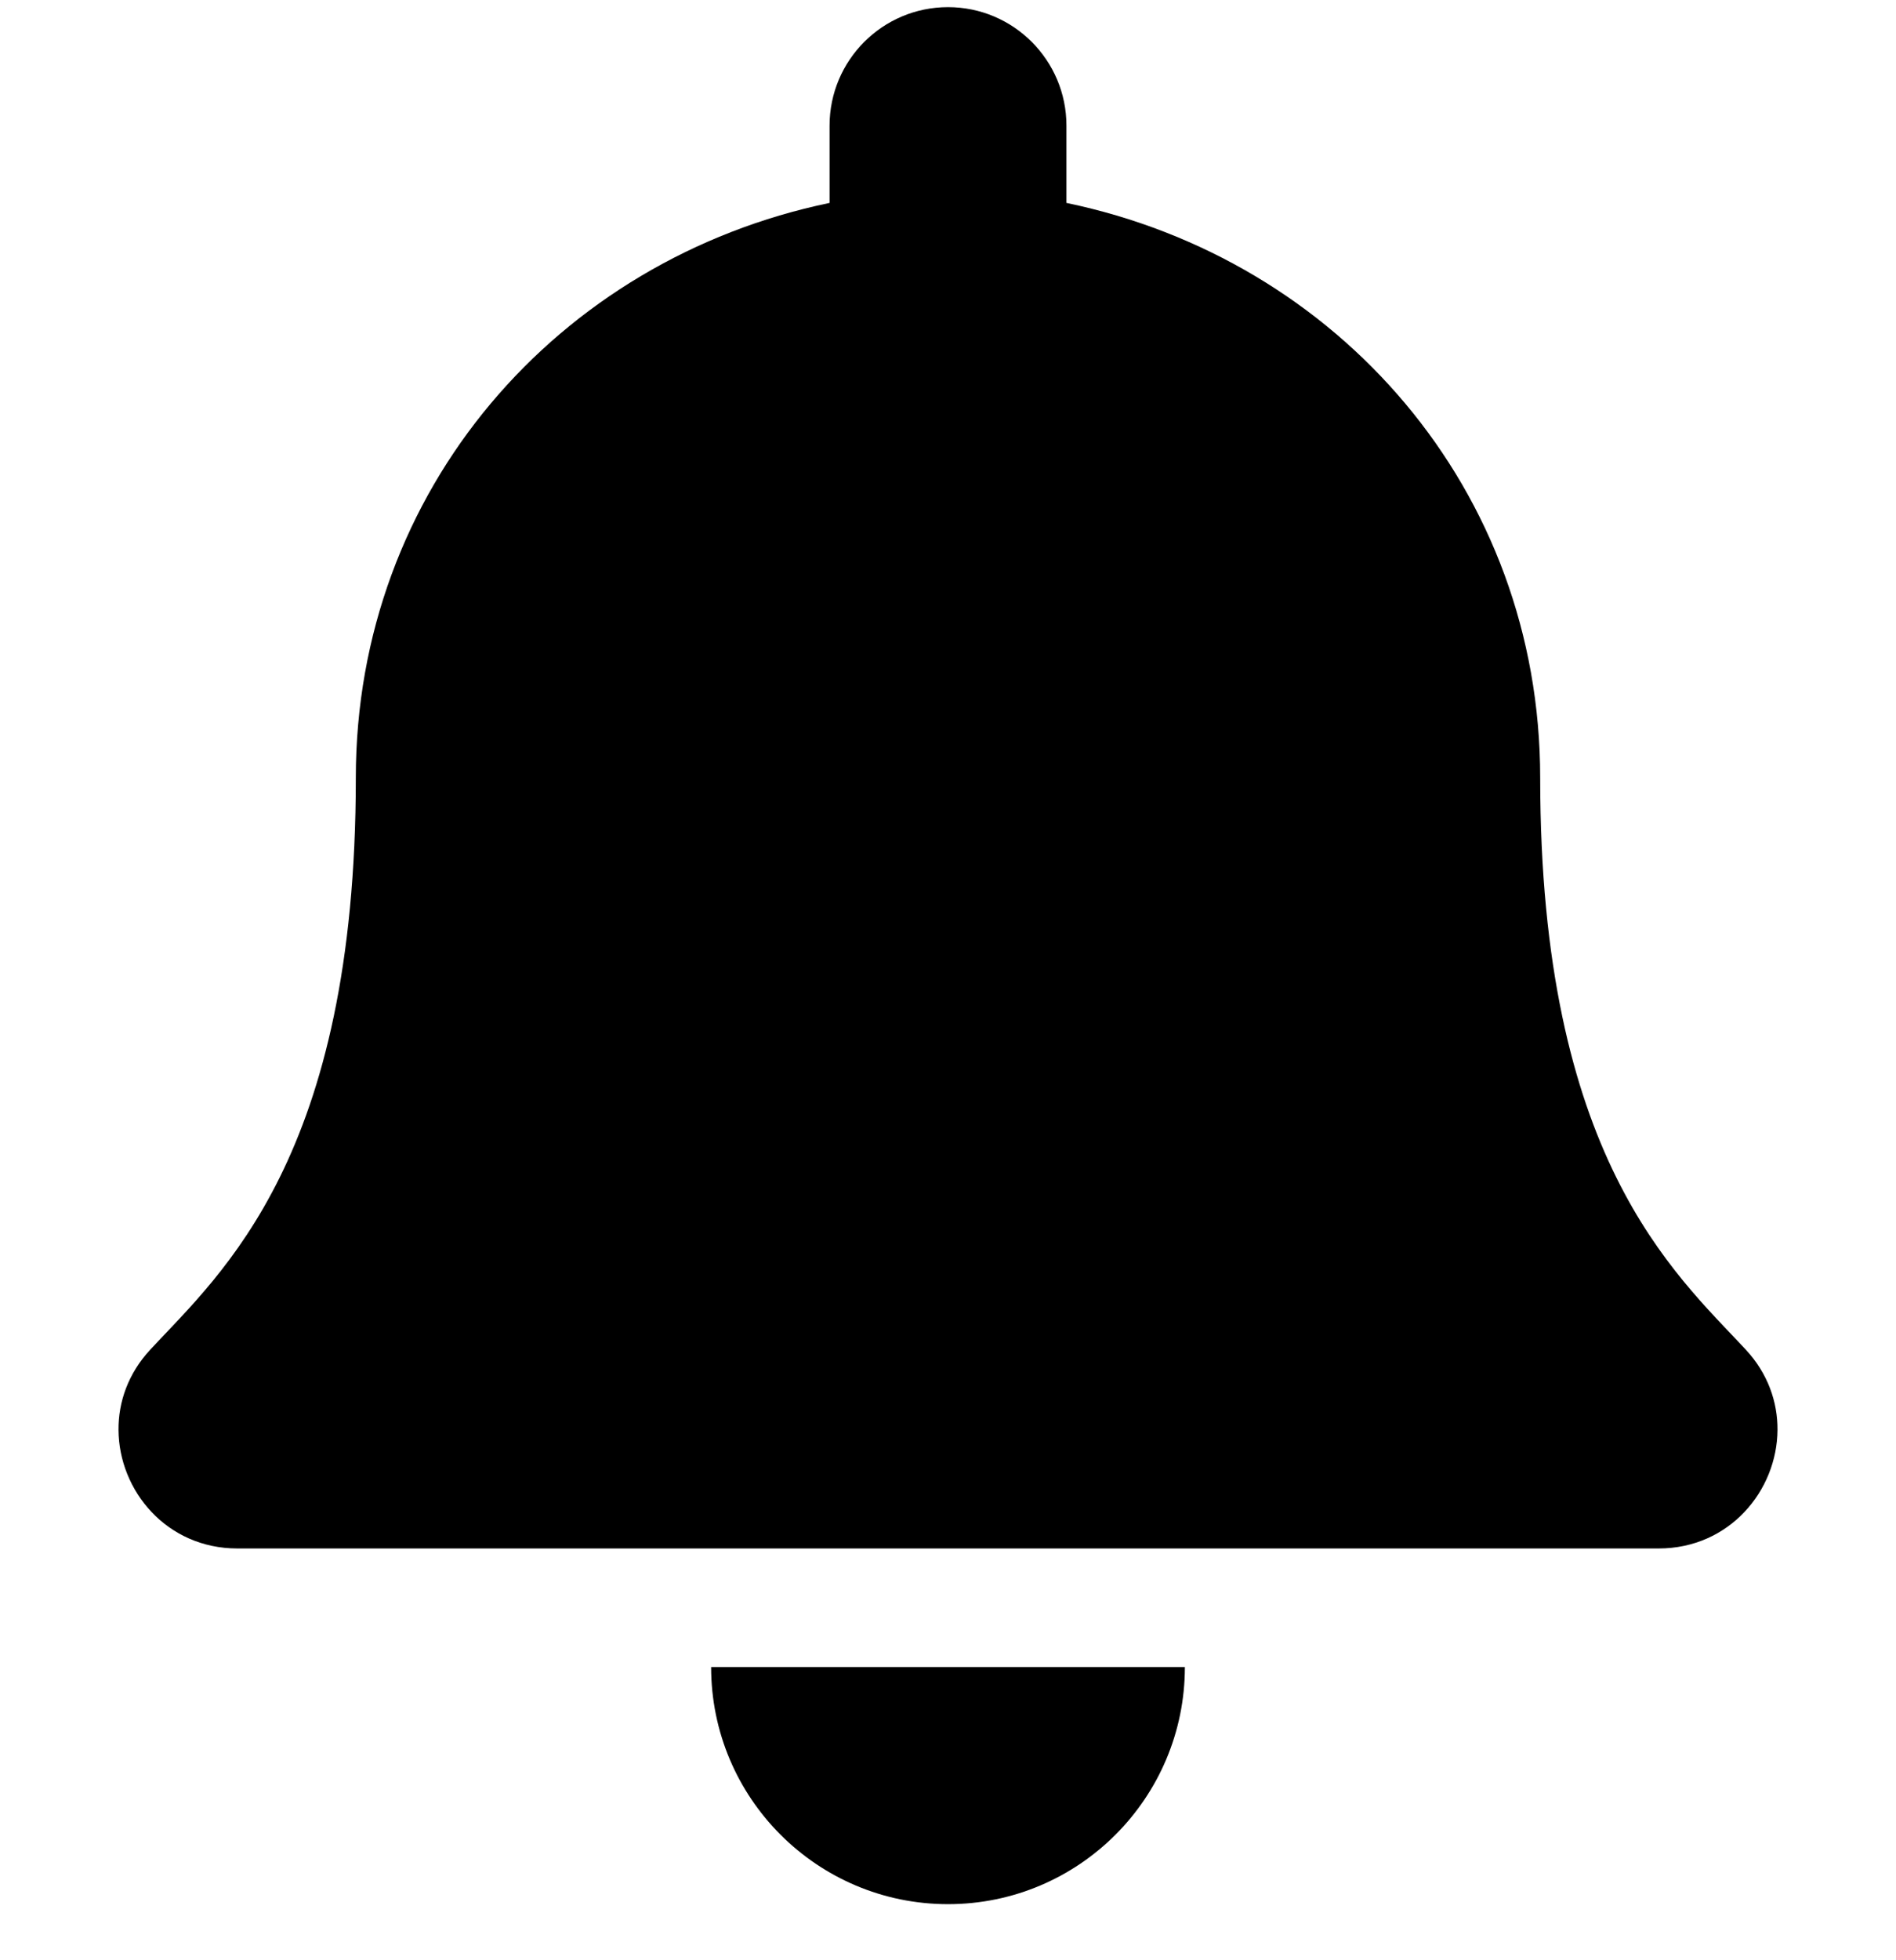<svg width="30" height="31" viewBox="0 0 30 31" fill="none" xmlns="http://www.w3.org/2000/svg">
<g clip-path="url(#clip0_82_669)">
<path d="M15 30.113C17.07 30.113 18.748 28.434 18.748 26.363H11.252C11.252 28.434 12.931 30.113 15 30.113ZM27.621 21.341C26.488 20.125 24.37 18.295 24.37 12.3C24.37 7.748 21.178 4.103 16.874 3.209V1.988C16.874 0.953 16.035 0.113 15 0.113C13.965 0.113 13.126 0.953 13.126 1.988V3.209C8.822 4.103 5.63 7.748 5.63 12.3C5.63 18.295 3.512 20.125 2.38 21.341C2.028 21.719 1.872 22.171 1.875 22.613C1.881 23.574 2.636 24.488 3.756 24.488H26.244C27.364 24.488 28.119 23.574 28.125 22.613C28.128 22.171 27.972 21.718 27.621 21.341Z" fill="black"/>
</g>
<defs>
<clipPath id="clip0_82_669">
<rect width="30" height="30" fill="white" transform="translate(0 0.113)"/>
</clipPath>
</defs>
</svg>
